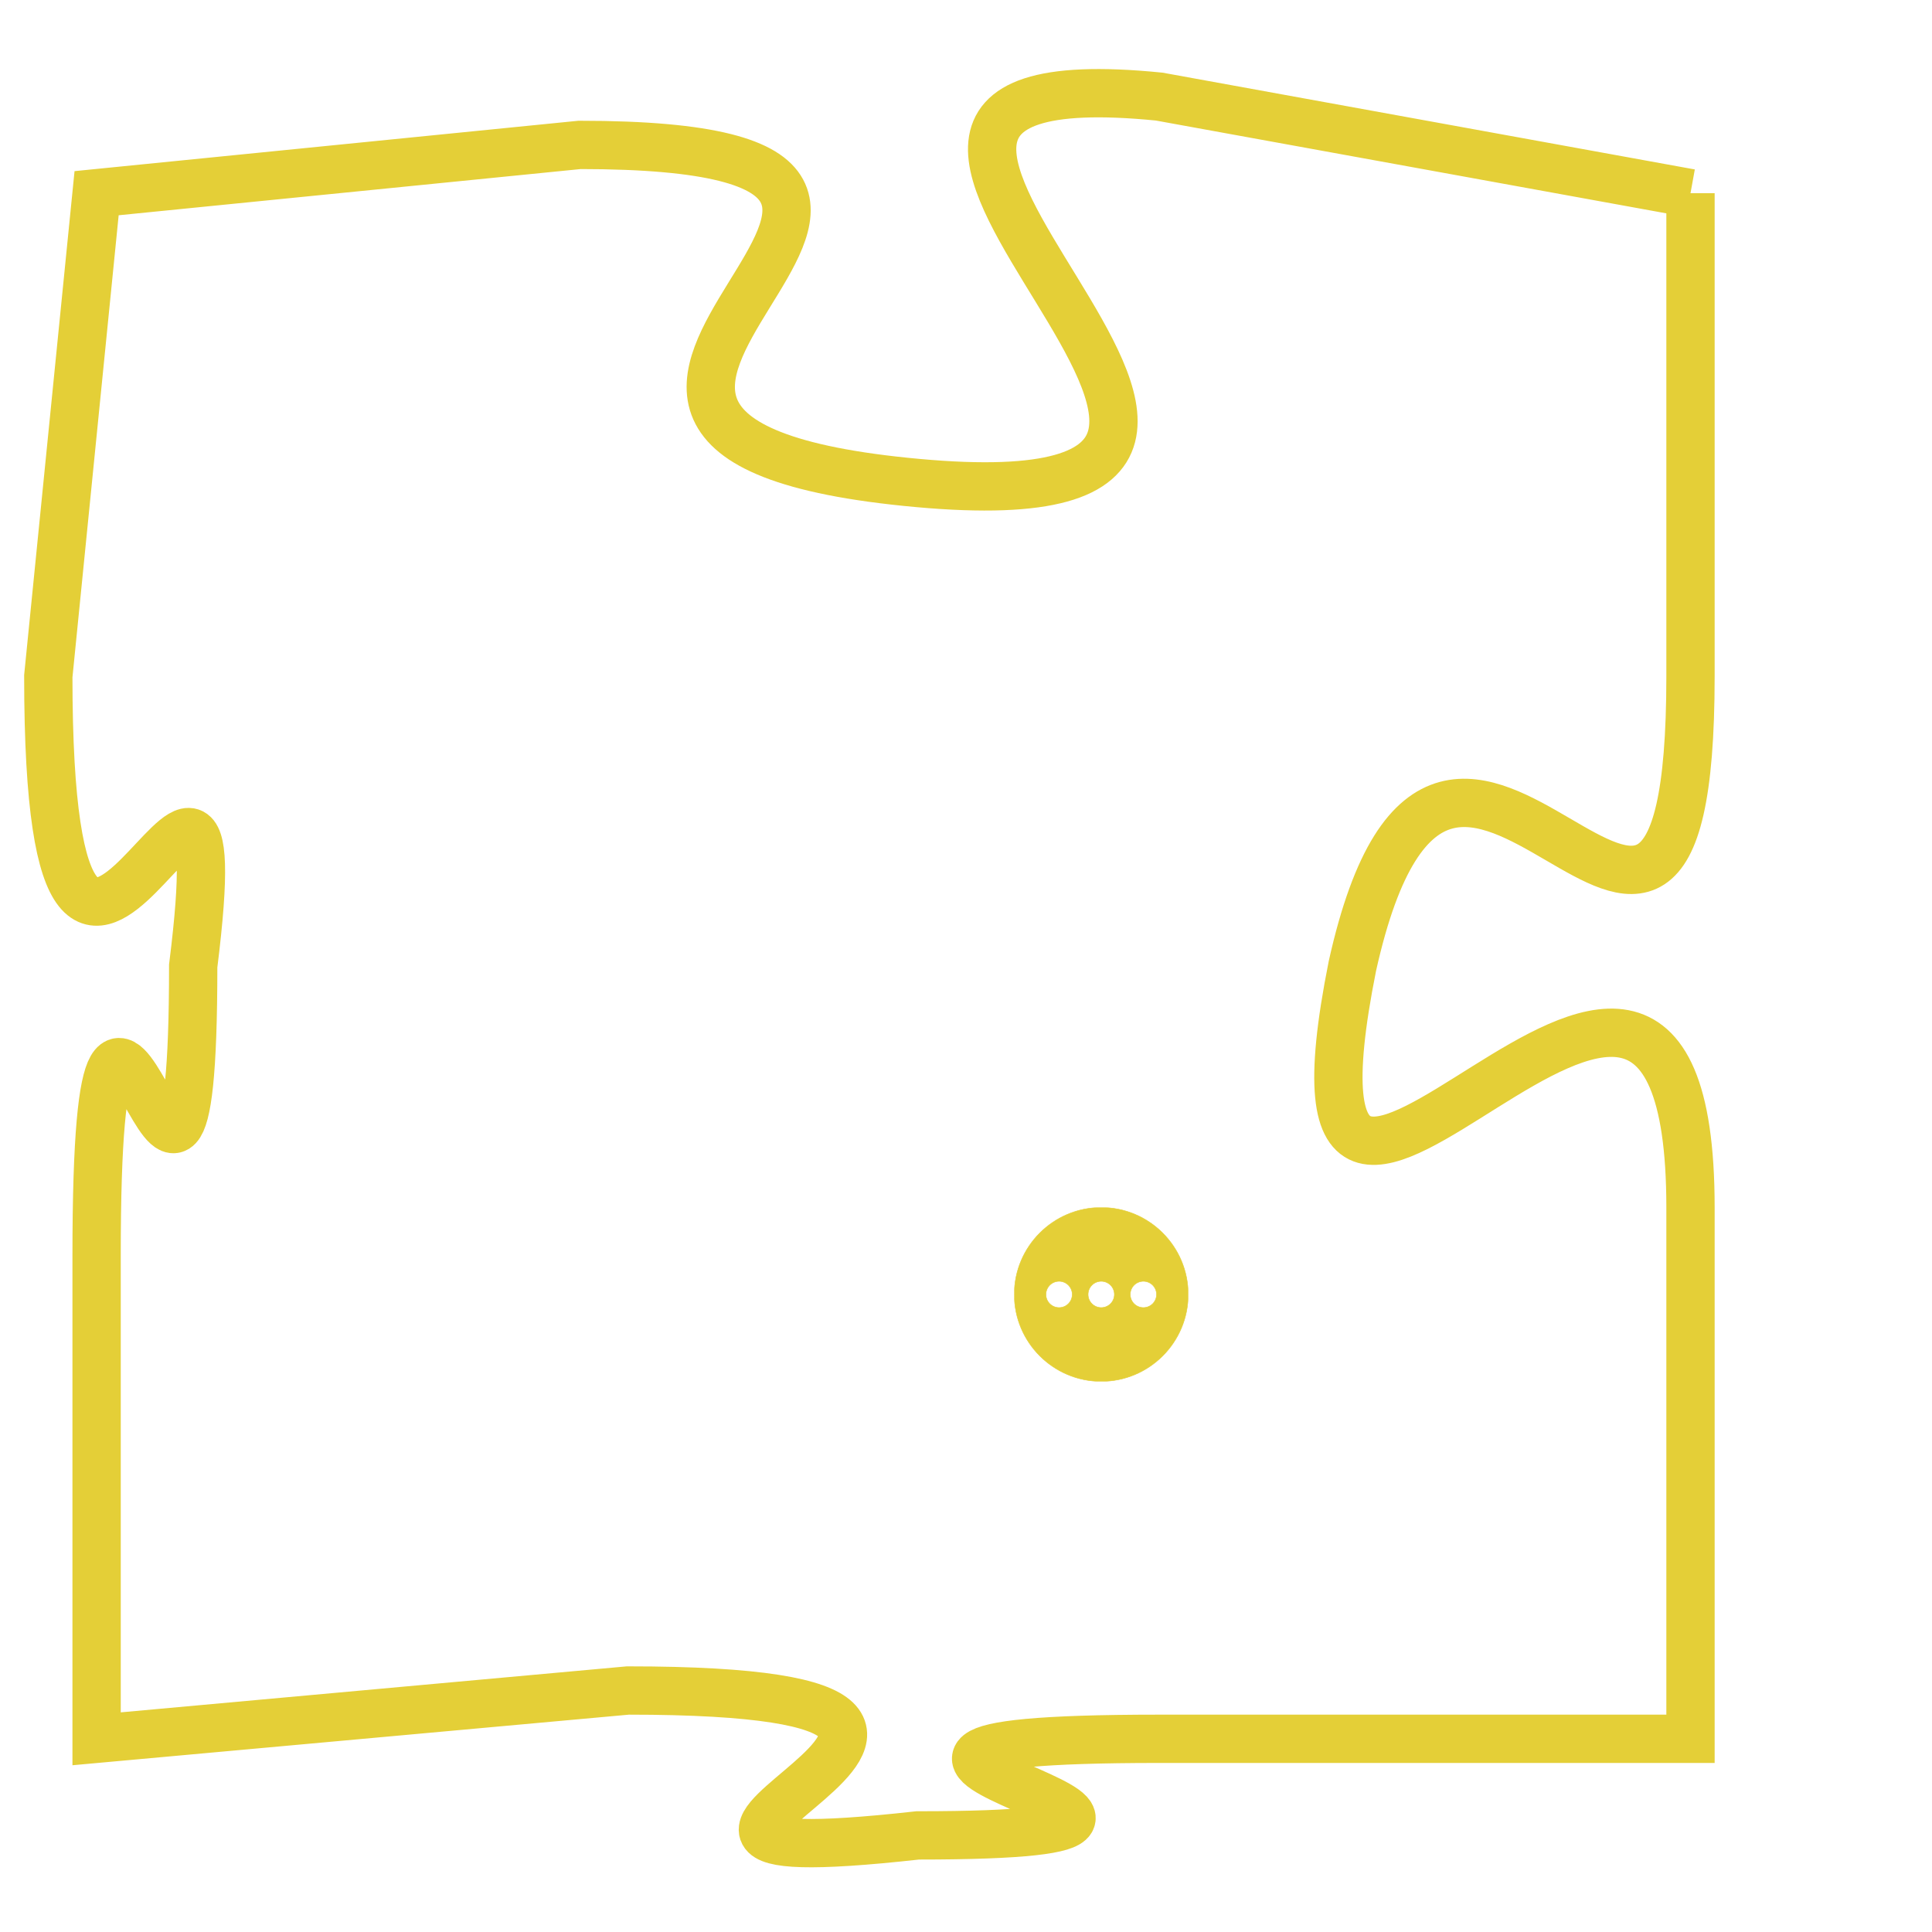 <svg version="1.1" xmlns="http://www.w3.org/2000/svg" xmlns:xlink="http://www.w3.org/1999/xlink" fill="transparent" x="0" y="0" width="350" height="350" preserveAspectRatio="xMinYMin slice"><style type="text/css">.links{fill:transparent;stroke: #E4CF37;}.links:hover{fill:#63D272; opacity:0.4;}</style><defs><g id="allt"><path id="t8173" d="M3762,1984 L3751,1982 C3741,1981 3757,1991 3746,1990 C3735,1989 3750,1983 3739,1983 L3729,1984 3729,1984 L3728,1994 C3728,2005 3732,1992 3731,2000 C3731,2009 3729,1996 3729,2006 L3729,2016 3729,2016 L3740,2015 C3751,2015 3737,2019 3746,2018 C3755,2018 3741,2016 3751,2016 L3762,2016 3762,2016 L3762,2005 C3762,1995 3753,2010 3755,2000 C3757,1991 3762,2004 3762,1994 L3762,1984"/></g><clipPath id="c" clipRule="evenodd" fill="transparent"><use href="#t8173"/></clipPath></defs><svg viewBox="3727 1980 36 40" preserveAspectRatio="xMinYMin meet"><svg width="4380" height="2430"><g><image crossorigin="anonymous" x="0" y="0" href="https://nftpuzzle.license-token.com/assets/completepuzzle.svg" width="100%" height="100%" /><g class="links"><use href="#t8173"/></g></g></svg><svg x="3748" y="2005" height="9%" width="9%" viewBox="0 0 330 330"><g><a xlink:href="https://nftpuzzle.license-token.com/" class="links"><title>See the most innovative NFT based token software licensing project</title><path fill="#E4CF37" id="more" d="M165,0C74.019,0,0,74.019,0,165s74.019,165,165,165s165-74.019,165-165S255.981,0,165,0z M85,190 c-13.785,0-25-11.215-25-25s11.215-25,25-25s25,11.215,25,25S98.785,190,85,190z M165,190c-13.785,0-25-11.215-25-25 s11.215-25,25-25s25,11.215,25,25S178.785,190,165,190z M245,190c-13.785,0-25-11.215-25-25s11.215-25,25-25 c13.785,0,25,11.215,25,25S258.785,190,245,190z"></path></a></g></svg></svg></svg>